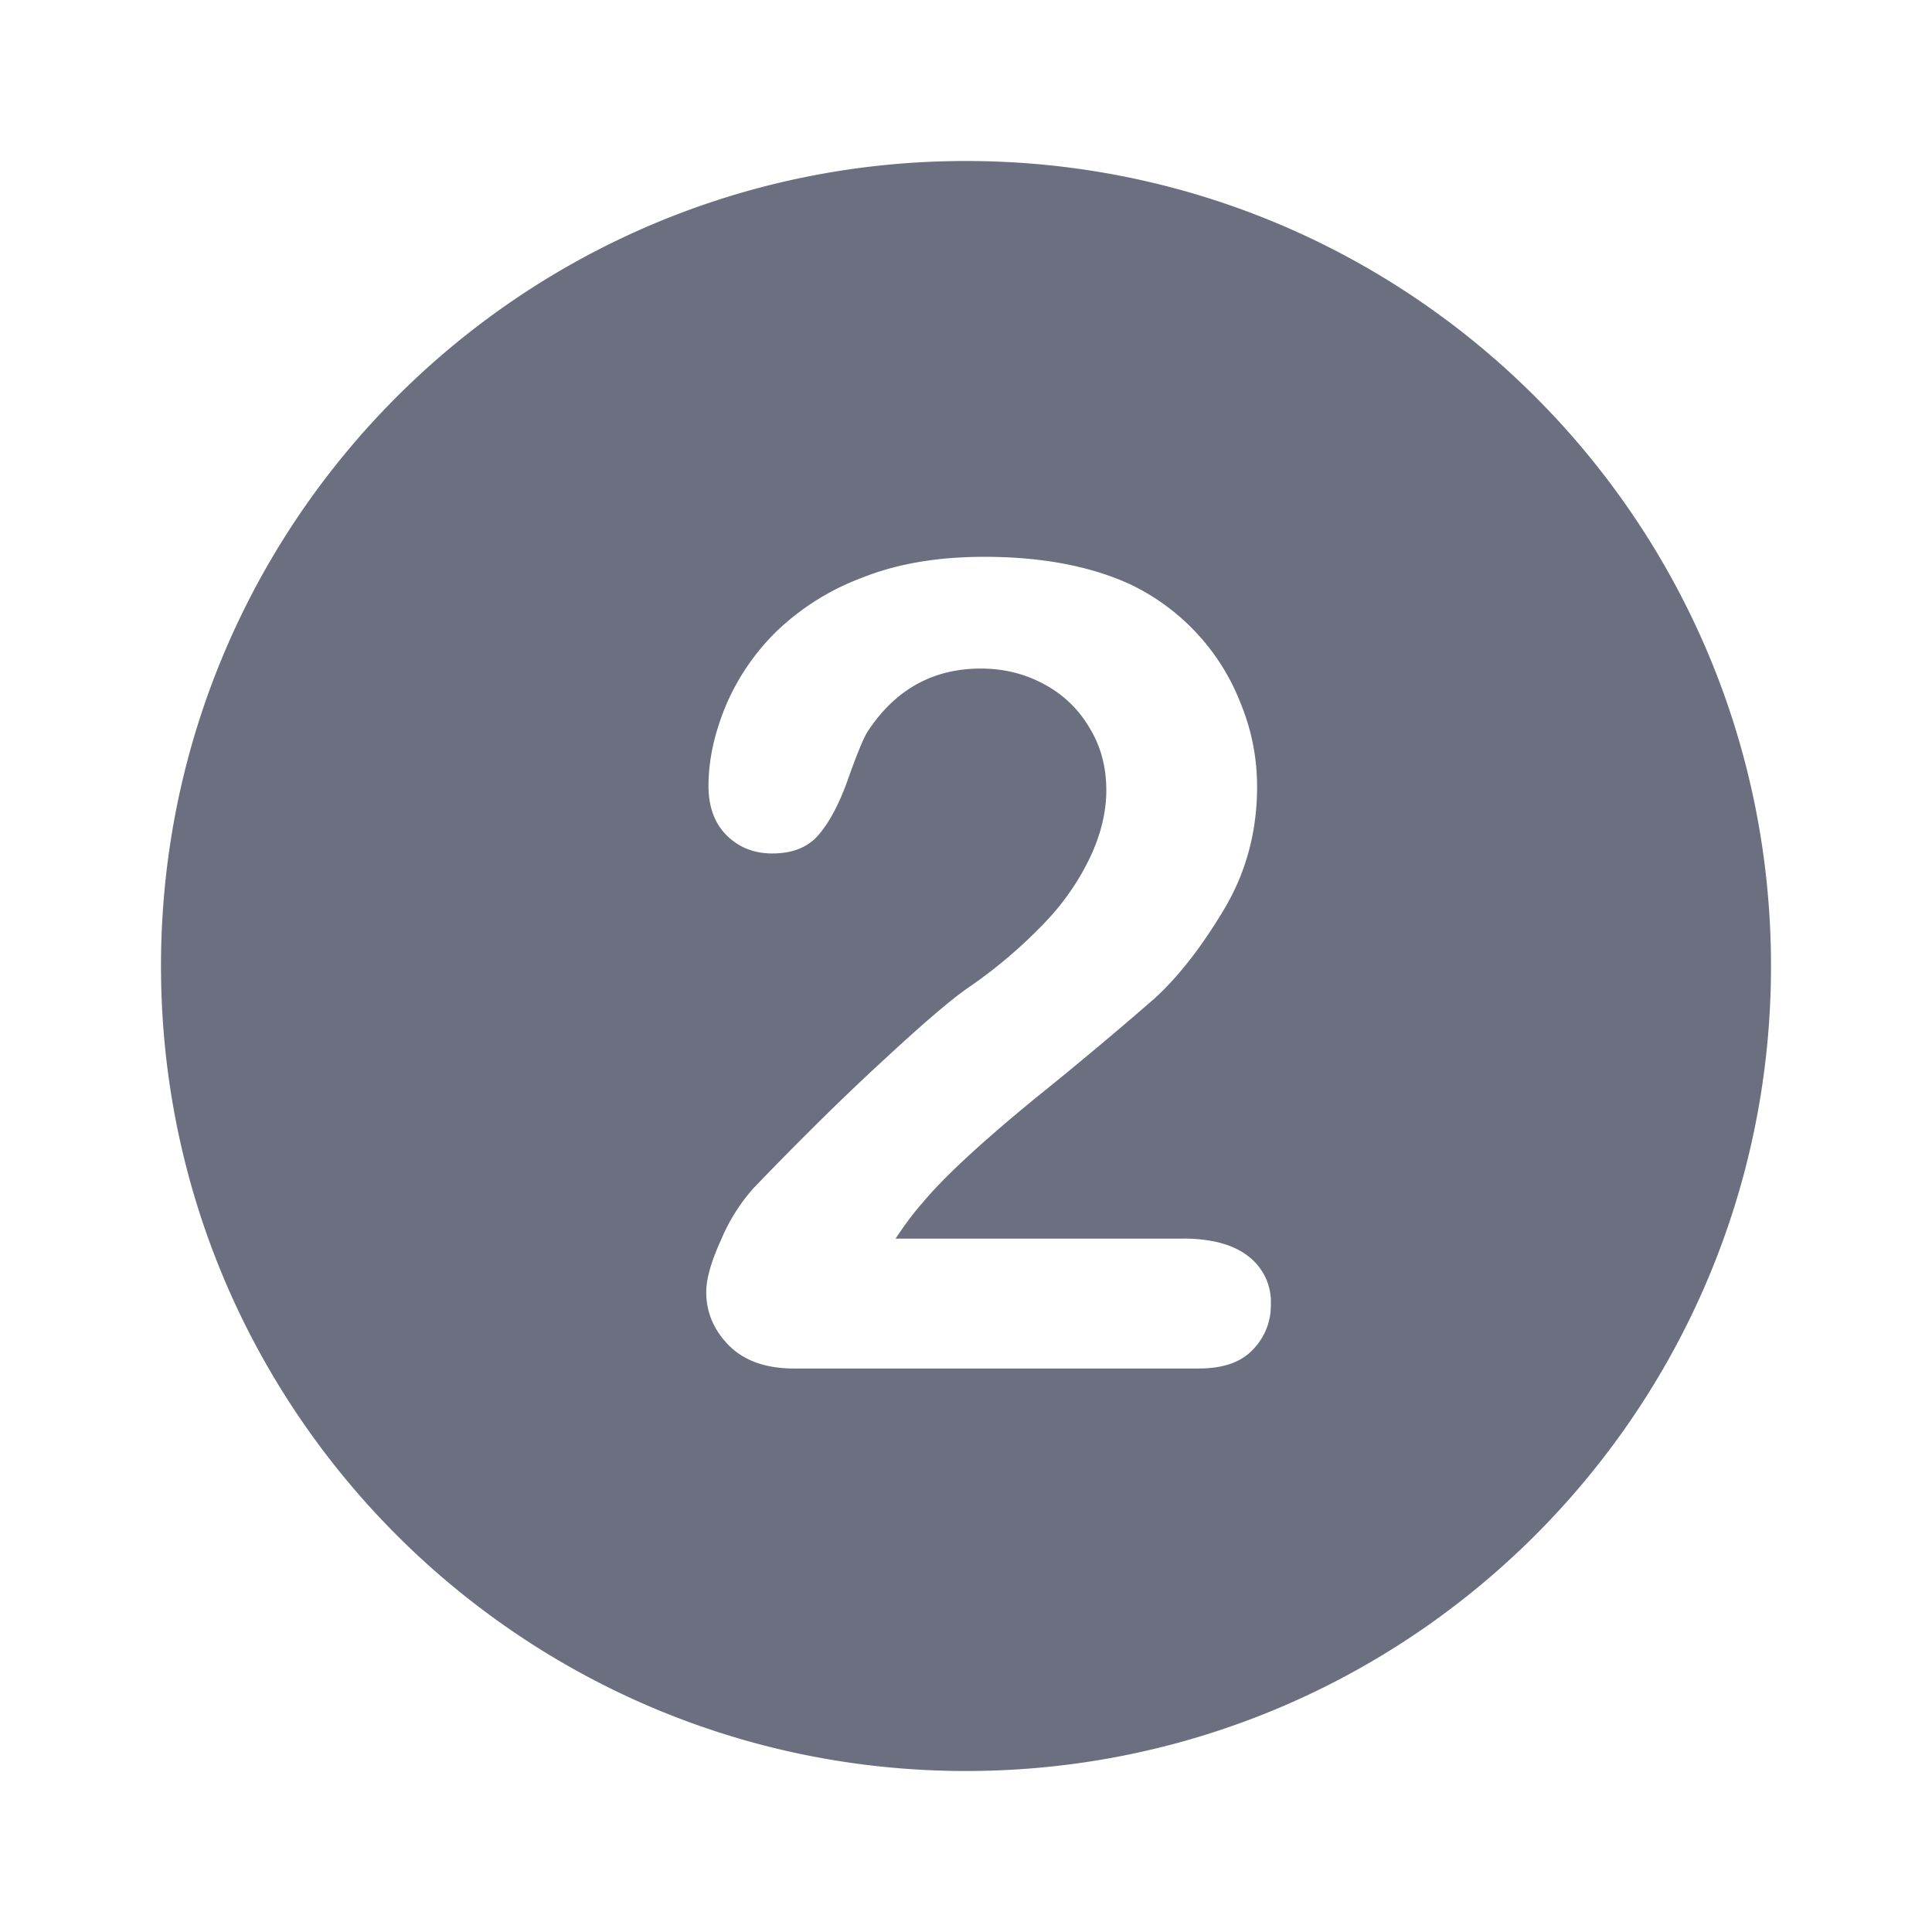 <svg xmlns="http://www.w3.org/2000/svg" width="24" height="24" fill="none"><path fill="#6B6F80" fill-rule="evenodd" d="M12 22c5.523 0 10-4.477 10-10S17.523 2 12 2 2 6.477 2 12s4.477 10 10 10m2.693-6.613h-3.568q.171-.26.335-.445.383-.465 1.408-1.305a49 49 0 0 0 1.47-1.23q.438-.397.854-1.088.424-.697.424-1.545 0-.54-.205-1.039a2.73 2.73 0 0 0-1.401-1.49q-.738-.328-1.784-.328-.87 0-1.518.26a3.1 3.1 0 0 0-1.066.67 2.85 2.85 0 0 0-.63.93q-.21.512-.211.984 0 .39.225.615.226.226.568.226.39 0 .588-.247.204-.245.362-.704.165-.458.232-.56.513-.786 1.409-.786.423 0 .779.191.361.192.567.54.212.342.212.78 0 .402-.198.827a3.1 3.1 0 0 1-.568.82 6 6 0 0 1-.93.793q-.313.211-1.045.889-.732.67-1.64 1.613a2.3 2.3 0 0 0-.404.642q-.185.405-.185.65 0 .382.288.67.287.28.8.28h5.03q.452 0 .67-.232a.78.78 0 0 0 .226-.568.71.71 0 0 0-.28-.594q-.28-.22-.814-.22" clip-rule="evenodd"/></svg>